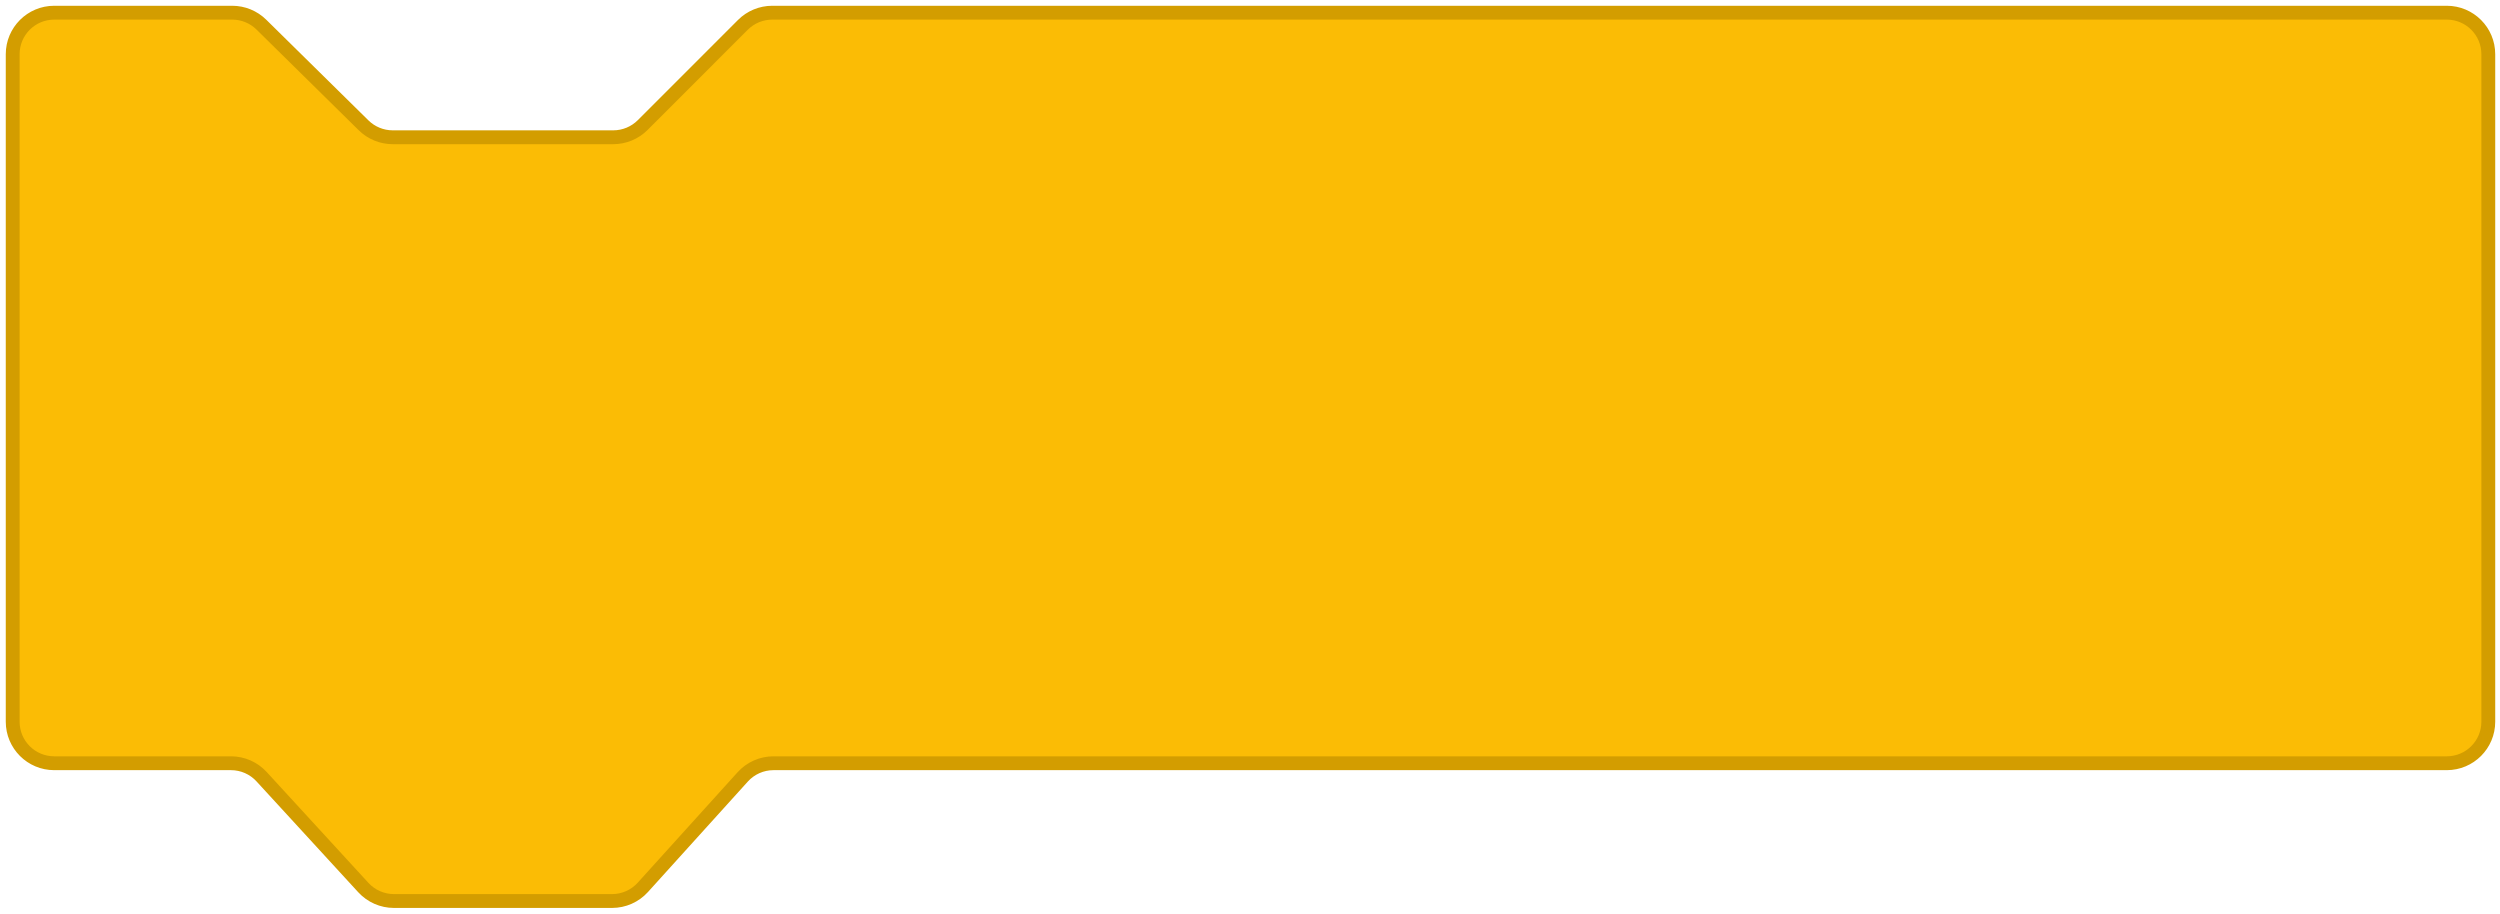 <svg width="197" height="72" viewBox="0 0 197 72" fill="none" xmlns="http://www.w3.org/2000/svg">
<path d="M18.299 1H4.272C2.465 1 1 2.465 1 4.272V56.871C1 58.678 2.465 60.143 4.272 60.143H18.202C19.119 60.143 19.993 60.527 20.613 61.203L28.632 69.941C29.252 70.616 30.127 71 31.043 71H48.23C49.155 71 50.037 70.609 50.657 69.922L58.524 61.221C59.145 60.535 60.026 60.143 60.951 60.143H192.806C194.613 60.143 196.078 58.678 196.078 56.871V4.272C196.078 2.465 194.613 1 192.806 1H60.854C59.986 1 59.154 1.345 58.54 1.958L50.641 9.858C50.027 10.471 49.195 10.816 48.327 10.816H30.946C30.087 10.816 29.262 10.478 28.65 9.875L20.596 1.941C19.983 1.338 19.159 1 18.299 1Z" fill="#FBBC05" stroke="#D39D00" stroke-width="1.091"/>
</svg>
